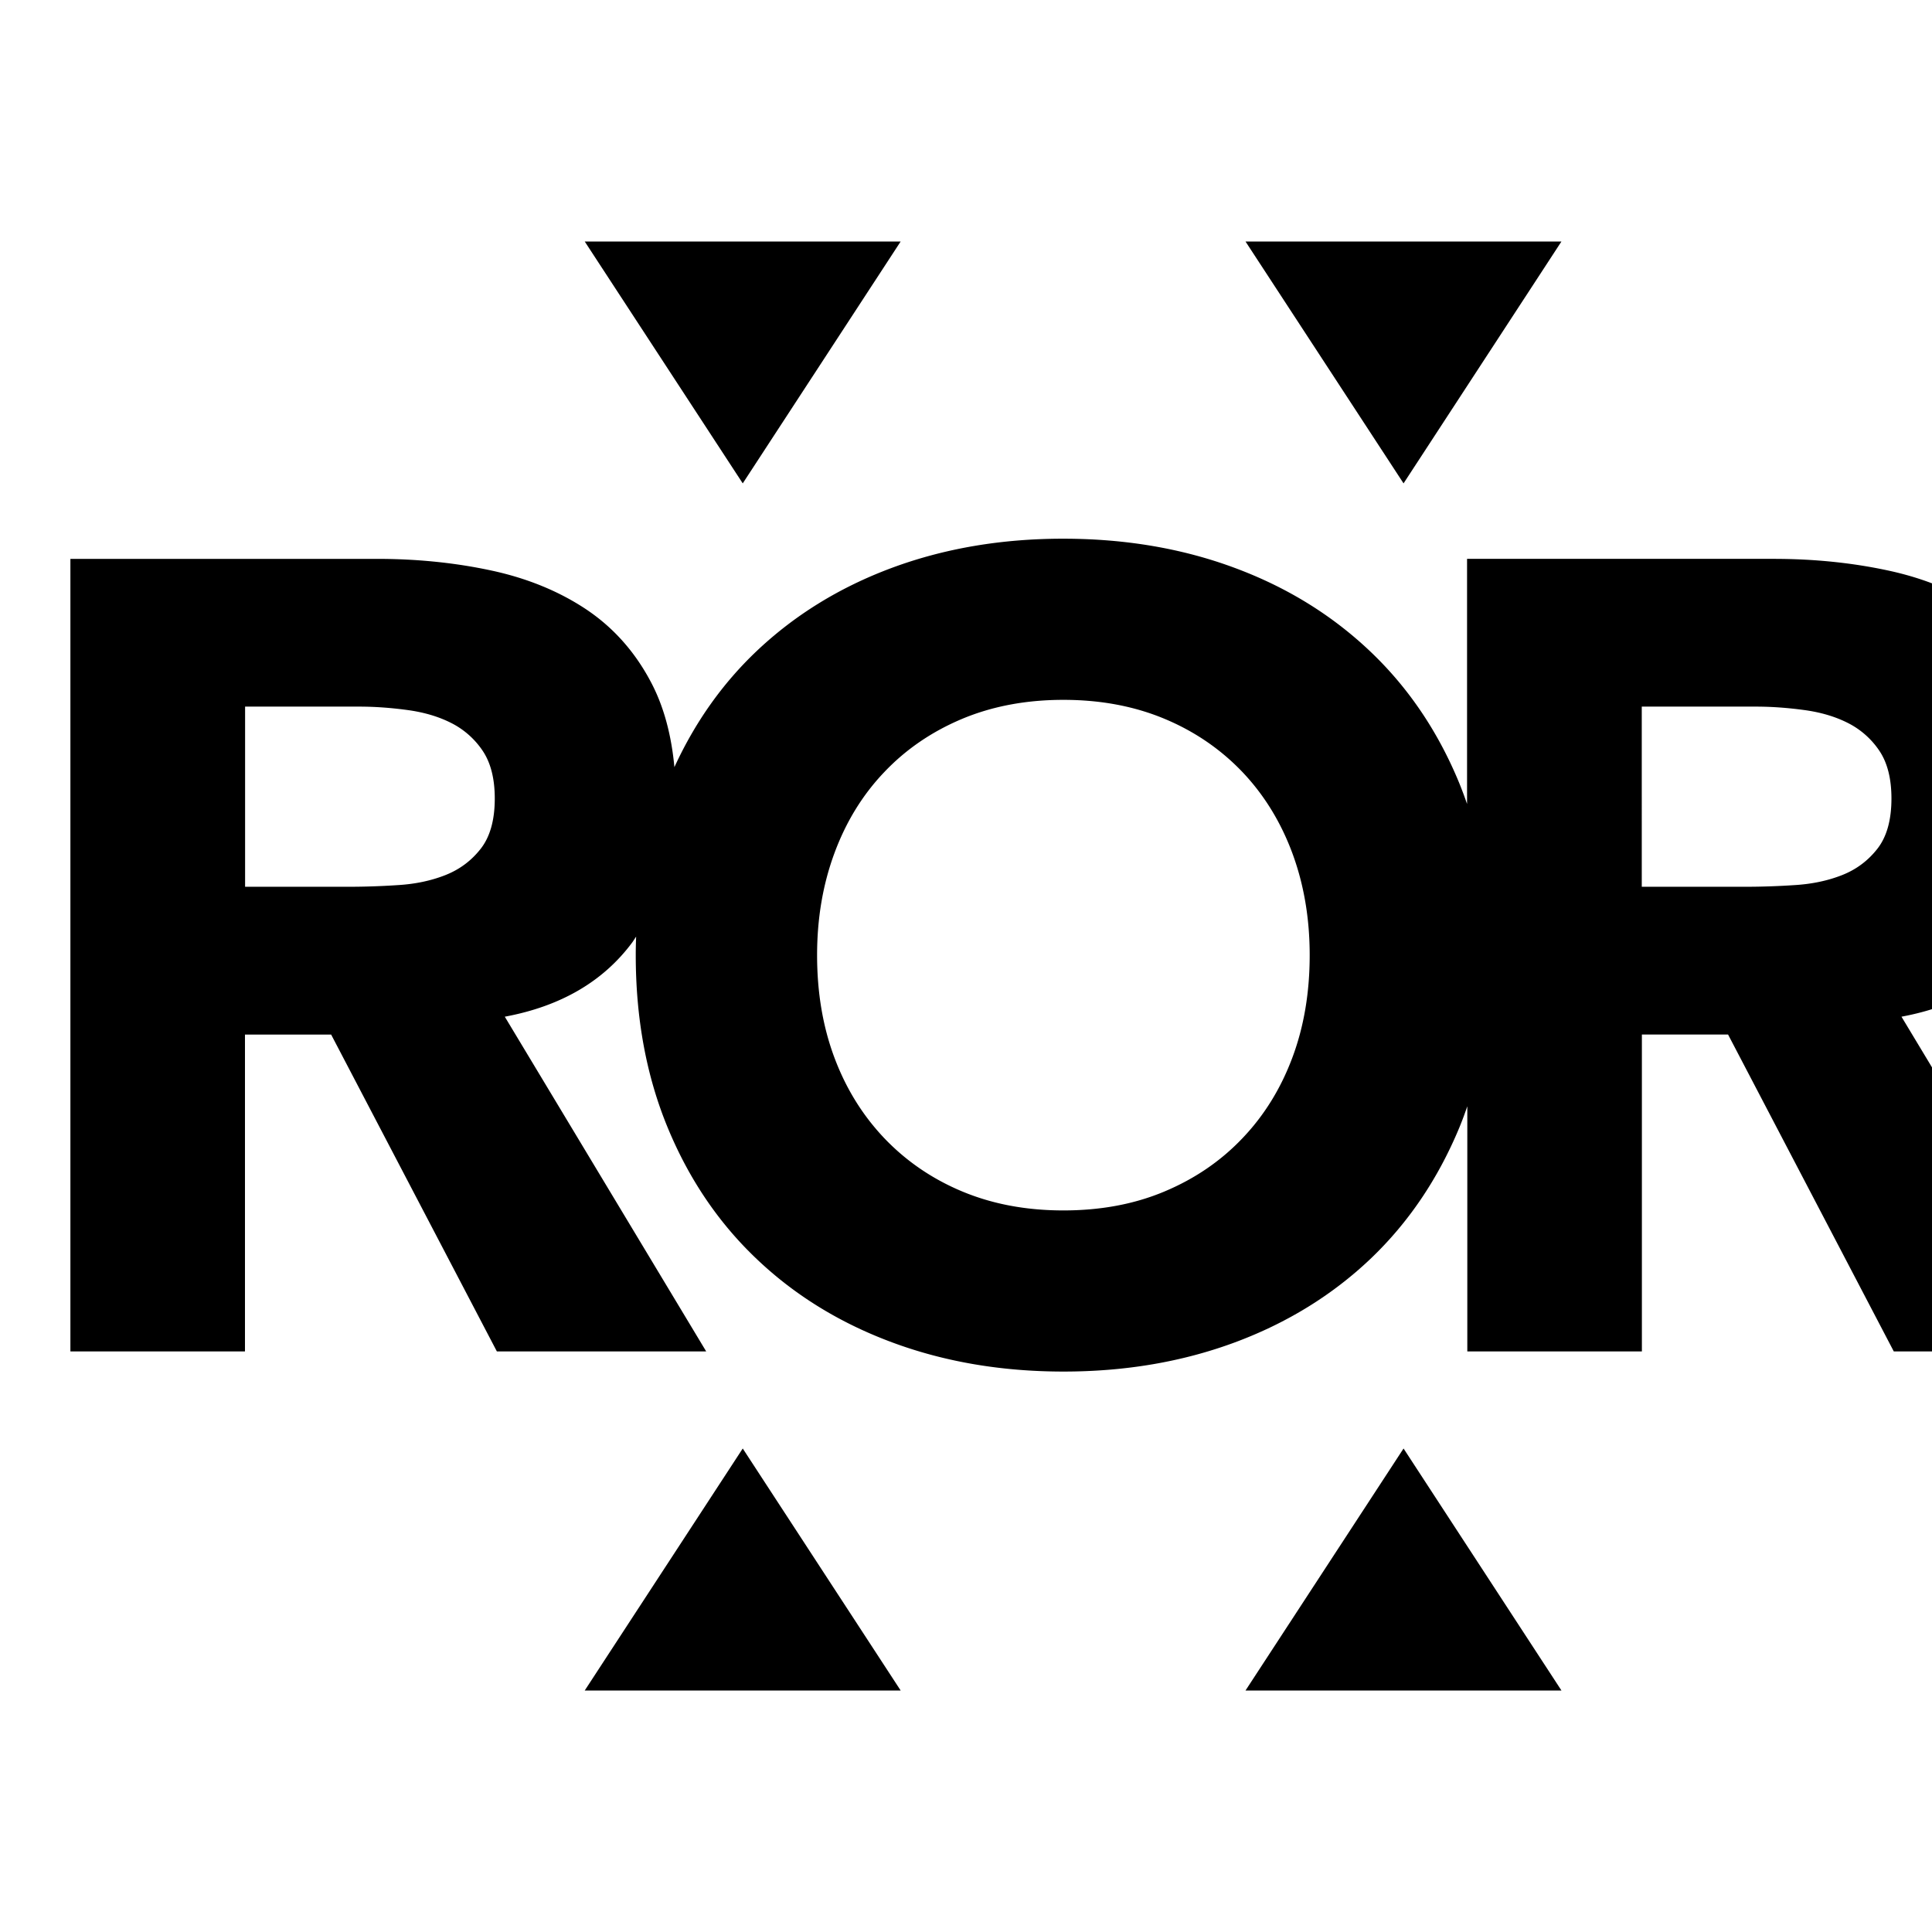 <svg xmlns="http://www.w3.org/2000/svg" version="1.1" viewBox="0 0 512 512" fill="currentColor"><path fill="currentColor" d="m154.958 64l41.877 64.099L238.685 64zm175.114 0l41.884 64.099L413.799 64zm-48.298 78.76c-16.421 0-31.532 2.582-45.4 7.723c-13.835 5.14-25.806 12.523-35.914 22.114c-9.039 8.59-16.286 18.837-21.737 30.705c-.794-8.521-2.789-15.905-5.997-22.114c-4.243-8.211-10.006-14.73-17.216-19.594c-7.21-4.83-15.63-8.314-25.22-10.384c-9.59-2.07-19.735-3.106-30.395-3.106h-81.24v210.03h46.263v-83.968h22.835l43.918 83.969h55.474l-53.372-88.7c14.835-2.76 26.119-9.344 33.812-19.728c.345-.483.652-1.006.997-1.49a114.82 114.82 0 0 0-.101 4.9c0 16.8 2.826 32.05 8.45 45.676c5.623 13.627 13.488 25.259 23.596 34.85c10.074 9.59 22.045 16.966 35.914 22.107c13.834 5.14 28.98 7.728 45.4 7.728c16.422 0 31.533-2.588 45.401-7.728c13.834-5.14 25.806-12.517 35.914-22.108c10.074-9.59 17.939-21.222 23.596-34.849c.76-1.828 1.447-3.722 2.103-5.62v64.962h46.263v-83.97h22.842l43.912 83.97h55.474l-53.433-88.7c14.835-2.76 26.112-9.344 33.805-19.728c7.728-10.384 11.556-23.014 11.556-37.814c0-12.282-2.138-22.495-6.381-30.705c-4.244-8.211-10.006-14.73-17.216-19.594c-7.21-4.83-15.623-8.314-25.214-10.384c-9.59-2.07-19.735-3.106-30.395-3.106h-81.28v64.961a110.104 110.104 0 0 0-2.103-5.62c-5.623-13.626-13.488-25.258-23.597-34.848c-10.108-9.59-22.045-16.974-35.913-22.114c-13.834-5.14-28.98-7.722-45.401-7.722m.035 42.706c9.9 0 18.833 1.694 26.837 5.04c8.004 3.347 14.87 8.073 20.632 14.11c5.727 6.037 10.143 13.214 13.213 21.494c3.07 8.314 4.589 17.312 4.589 27.006c0 9.901-1.518 18.944-4.589 27.154c-3.07 8.211-7.452 15.316-13.213 21.353c-5.727 6.037-12.594 10.729-20.632 14.11c-8.004 3.38-16.97 5.04-26.837 5.04c-9.902 0-18.834-1.694-26.838-5.04c-8.004-3.347-14.87-8.073-20.632-14.11c-5.727-6.037-10.143-13.142-13.213-21.353c-3.07-8.21-4.589-17.253-4.589-27.154c0-9.694 1.519-18.692 4.589-27.006c3.07-8.314 7.452-15.457 13.213-21.494c5.727-6.037 12.594-10.729 20.632-14.11c8.004-3.346 16.936-5.04 26.838-5.04M64.952 187.26h30.254c4.14 0 8.415.316 12.762.903c4.346.586 8.209 1.719 11.555 3.409a21.917 21.917 0 0 1 8.315 7.284c2.173 3.174 3.281 7.414 3.281 12.762c0 5.692-1.242 10.14-3.726 13.314c-2.484 3.174-5.592 5.49-9.352 6.974c-3.76 1.483-7.964 2.379-12.587 2.655c-4.657.31-9.039.444-13.213.444H64.952zm370.133 0h30.254c4.14 0 8.422.316 12.768.903c4.347.586 8.21 1.719 11.556 3.409a21.917 21.917 0 0 1 8.315 7.284c2.173 3.174 3.275 7.414 3.275 12.762c0 5.692-1.243 10.14-3.727 13.314c-2.483 3.174-5.585 5.49-9.345 6.974c-3.76 1.483-7.97 2.379-12.594 2.655c-4.657.31-9.038.444-13.213.444h-27.289zm-238.25 196.608L154.958 448h83.727zm175.121 0L330.073 448H413.8z"/></svg>